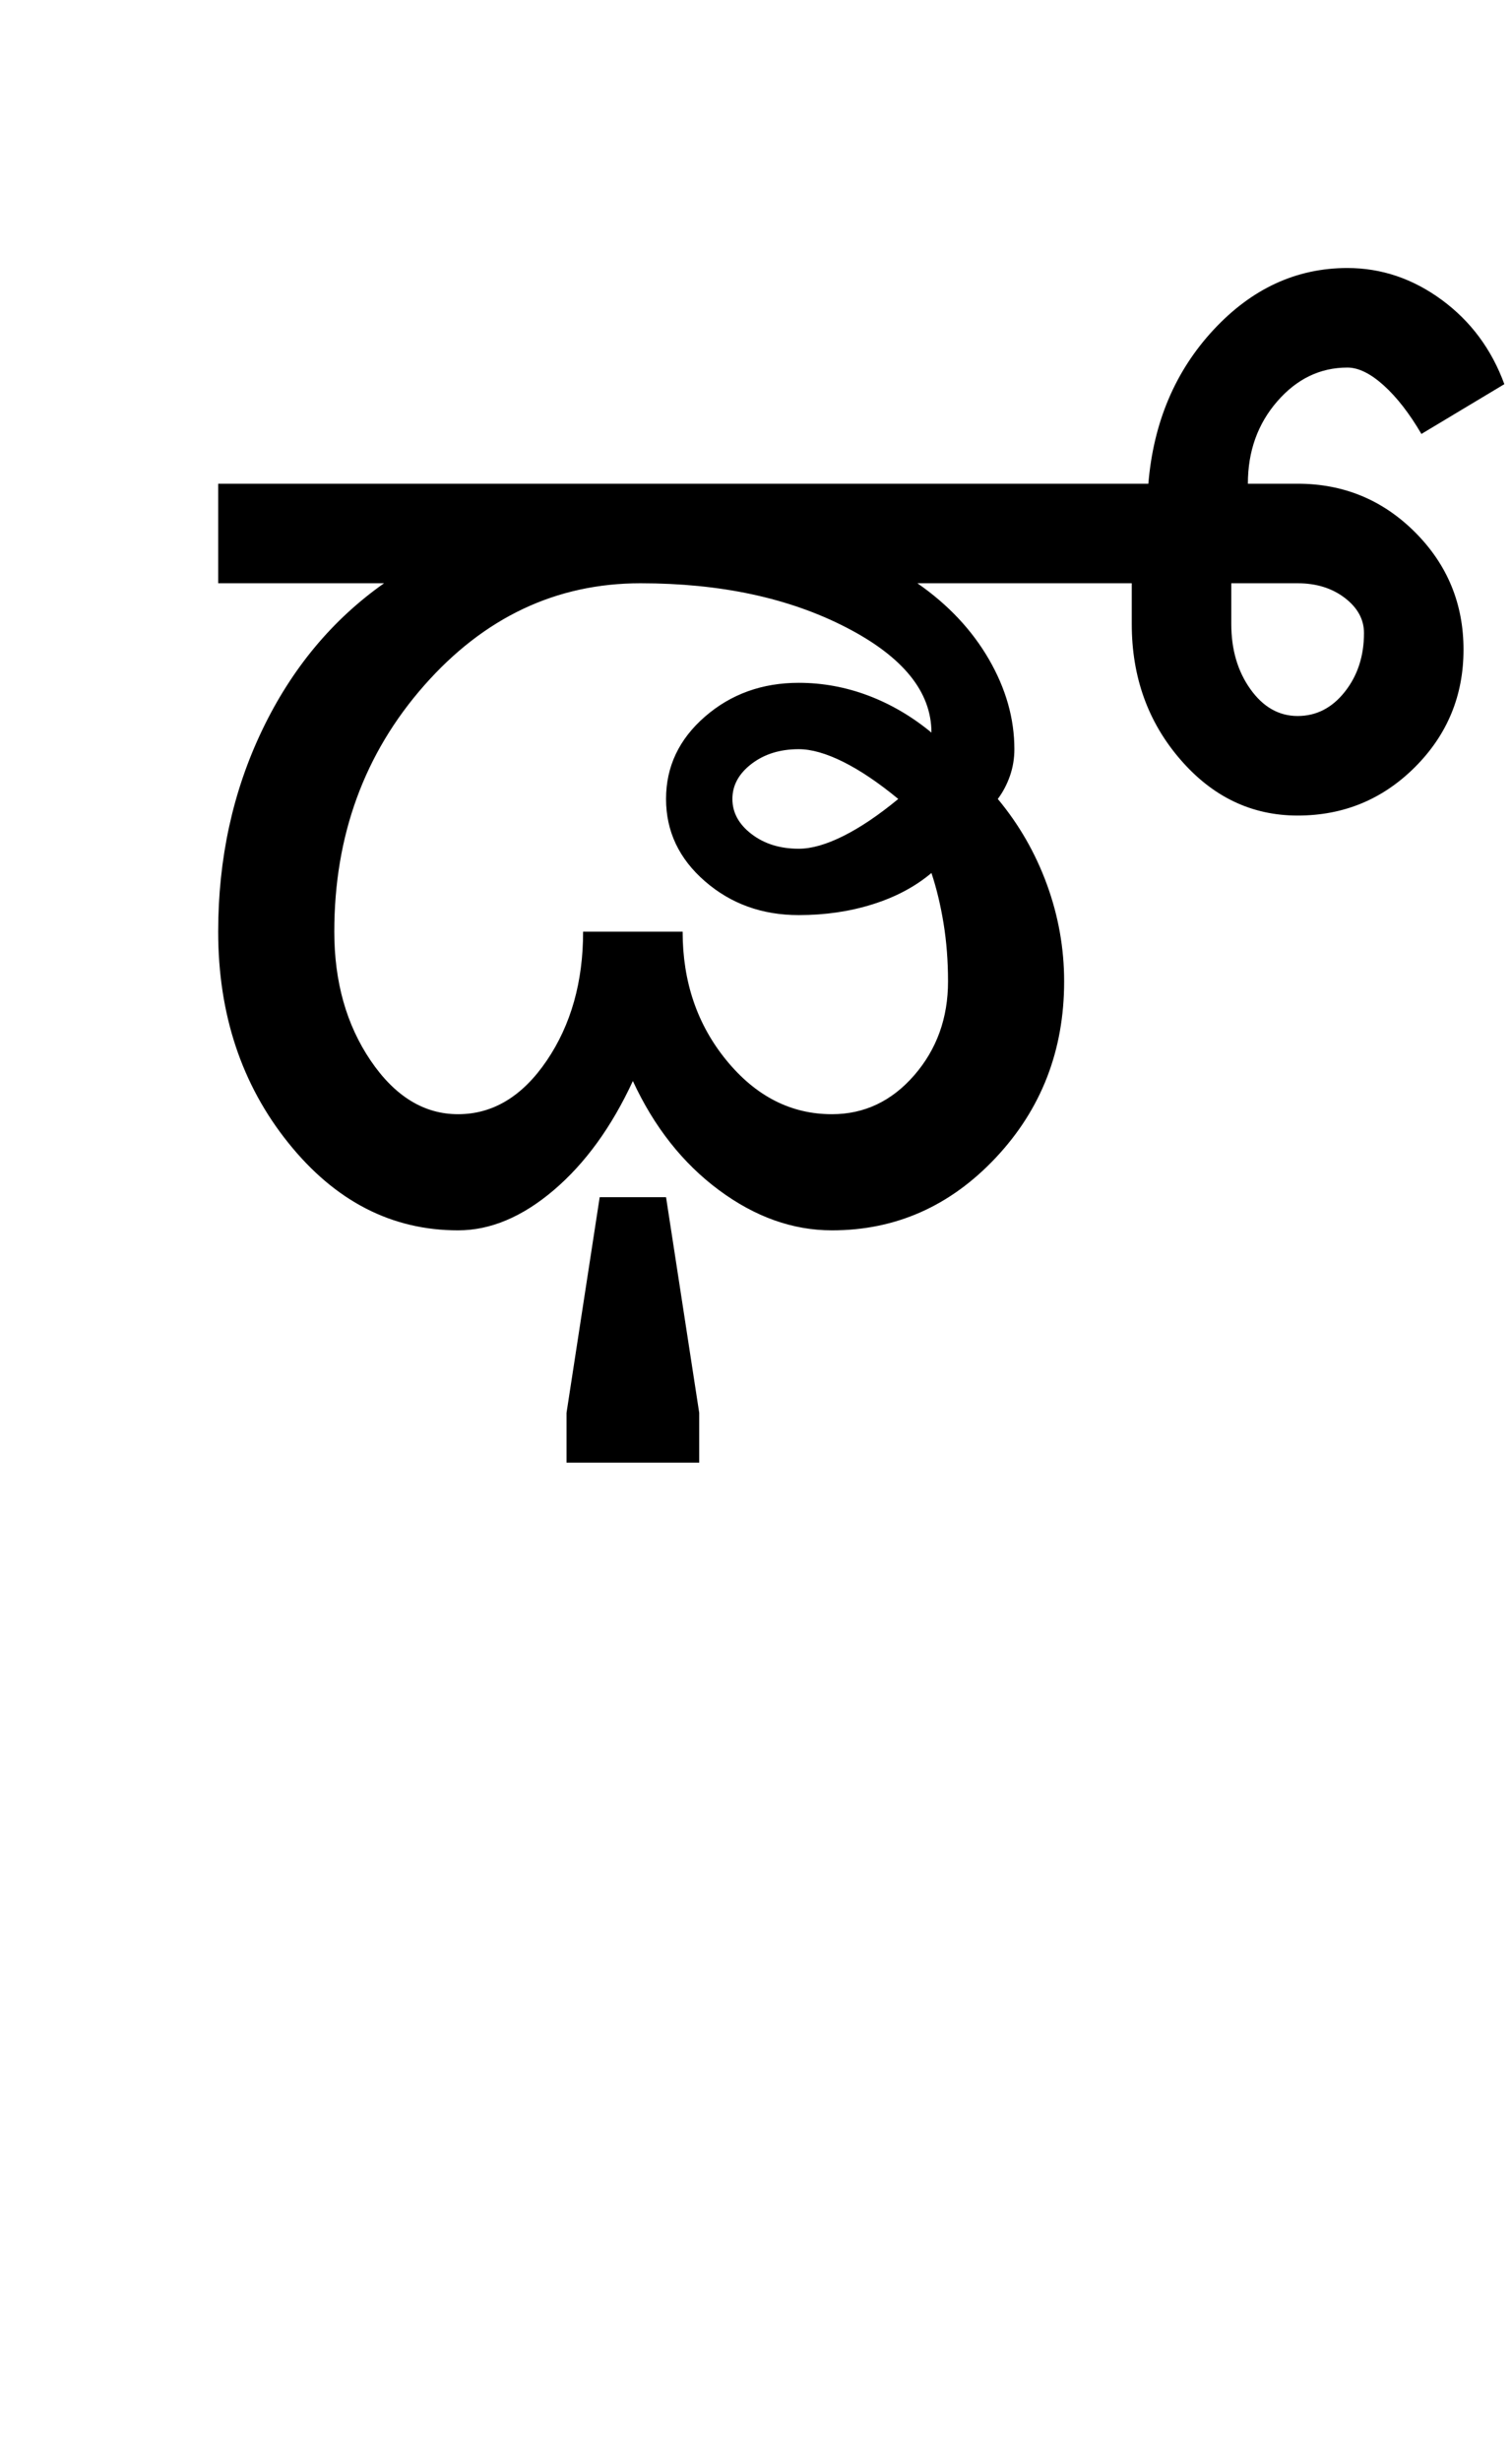<?xml version="1.0" encoding="UTF-8"?>
<svg xmlns="http://www.w3.org/2000/svg" xmlns:xlink="http://www.w3.org/1999/xlink" width="296.25pt" height="482pt" viewBox="0 0 296.25 482" version="1.1">
<defs>
<g>
<symbol overflow="visible" id="glyph0-0">
<path style="stroke:none;" d="M 25 0 L 25 -175 L 175 -175 L 175 0 Z M 37.5 -12.5 L 162.5 -12.5 L 162.5 -162.5 L 37.5 -162.5 Z M 37.5 -12.5 "/>
</symbol>
<symbol overflow="visible" id="glyph0-1">
<path style="stroke:none;" d="M 127.5 -84.5 C 127.5 -81.832 128.75 -79.539 131.25 -77.625 C 133.75 -75.707 136.832 -74.75 140.5 -74.75 C 143 -74.75 145.914 -75.582 149.25 -77.25 C 152.582 -78.914 156.164 -81.332 160 -84.5 C 156.164 -87.664 152.582 -90.082 149.25 -91.75 C 145.914 -93.414 143 -94.25 140.5 -94.25 C 136.832 -94.25 133.75 -93.289 131.25 -91.375 C 128.75 -89.457 127.5 -87.164 127.5 -84.5 Z M 49.5 -58.5 C 49.5 -48.664 51.875 -40.25 56.625 -33.25 C 61.375 -26.25 67.082 -22.75 73.75 -22.75 C 80.582 -22.75 86.375 -26.25 91.125 -33.25 C 95.875 -40.25 98.25 -48.664 98.25 -58.5 L 117.75 -58.5 C 117.75 -48.664 120.625 -40.25 126.375 -33.25 C 132.125 -26.25 139 -22.75 147 -22.75 C 153.332 -22.75 158.707 -25.289 163.125 -30.375 C 167.539 -35.457 169.75 -41.582 169.75 -48.75 C 169.75 -52.75 169.457 -56.539 168.875 -60.125 C 168.289 -63.707 167.5 -67 166.5 -70 C 163.332 -67.332 159.5 -65.289 155 -63.875 C 150.5 -62.457 145.664 -61.75 140.5 -61.75 C 133.332 -61.75 127.207 -63.957 122.125 -68.375 C 117.039 -72.789 114.5 -78.164 114.5 -84.5 C 114.5 -90.832 117.039 -96.207 122.125 -100.625 C 127.207 -105.039 133.332 -107.25 140.5 -107.25 C 145.164 -107.25 149.707 -106.414 154.125 -104.75 C 158.539 -103.082 162.664 -100.664 166.5 -97.5 C 166.5 -105.5 160.914 -112.375 149.75 -118.125 C 138.582 -123.875 125.164 -126.75 109.5 -126.75 C 93 -126.75 78.875 -120.082 67.125 -106.75 C 55.375 -93.414 49.5 -77.332 49.5 -58.5 Z M 26.75 -58.5 C 26.75 -72.832 29.625 -86 35.375 -98 C 41.125 -110 49.082 -119.582 59.25 -126.75 L 26.75 -126.75 L 26.75 -146.25 L 209 -146.25 C 210 -158.25 214.25 -168.289 221.75 -176.375 C 229.25 -184.457 238 -188.5 248 -188.5 C 254.664 -188.5 260.832 -186.414 266.5 -182.25 C 272.164 -178.082 276.25 -172.582 278.75 -165.75 L 262.5 -156 C 260.164 -160 257.707 -163.164 255.125 -165.5 C 252.539 -167.832 250.164 -169 248 -169 C 242.664 -169 238.082 -166.789 234.25 -162.375 C 230.414 -157.957 228.5 -152.582 228.5 -146.25 L 238.25 -146.25 C 247.25 -146.25 254.914 -143.082 261.25 -136.75 C 267.582 -130.414 270.75 -122.75 270.75 -113.75 C 270.75 -104.75 267.582 -97.082 261.25 -90.75 C 254.914 -84.414 247.25 -81.25 238.25 -81.25 C 229.25 -81.25 221.582 -84.914 215.25 -92.25 C 208.914 -99.582 205.75 -108.414 205.75 -118.75 L 205.75 -126.75 L 163.75 -126.75 C 169.75 -122.582 174.414 -117.625 177.75 -111.875 C 181.082 -106.125 182.75 -100.25 182.75 -94.25 C 182.75 -92.414 182.457 -90.664 181.875 -89 C 181.289 -87.332 180.5 -85.832 179.5 -84.5 C 183.664 -79.5 186.875 -73.914 189.125 -67.75 C 191.375 -61.582 192.5 -55.25 192.5 -48.75 C 192.5 -35.25 188.039 -23.75 179.125 -14.25 C 170.207 -4.75 159.5 0 147 0 C 139.332 0 131.957 -2.625 124.875 -7.875 C 117.789 -13.125 112.164 -20.25 108 -29.25 C 103.832 -20.25 98.664 -13.125 92.5 -7.875 C 86.332 -2.625 80.082 0 73.75 0 C 60.75 0 49.664 -5.707 40.5 -17.125 C 31.332 -28.539 26.75 -42.332 26.75 -58.5 Z M 95 45.5 L 95 35.75 L 101.5 -6.5 L 114.5 -6.5 L 121 35.75 L 121 45.5 Z M 225.25 -118.75 C 225.25 -113.75 226.5 -109.5 229 -106 C 231.5 -102.5 234.582 -100.75 238.25 -100.75 C 241.914 -100.75 245 -102.332 247.5 -105.5 C 250 -108.664 251.25 -112.5 251.25 -117 C 251.25 -119.664 250 -121.957 247.5 -123.875 C 245 -125.789 241.914 -126.75 238.25 -126.75 L 225.25 -126.75 Z M 225.25 -118.75 "/>
</symbol>
</g>
</defs>
<g id="surface1">
<rect x="0" y="0" width="296.25" height="482" style="fill:rgb(100%,100%,100%);fill-opacity:1;stroke:none;"/>
<g style="fill:rgb(0%,0%,0%);fill-opacity:1;">
  <use xlink:href="#glyph0-1" x="16" y="241"/>
</g>
</g>
</svg>

